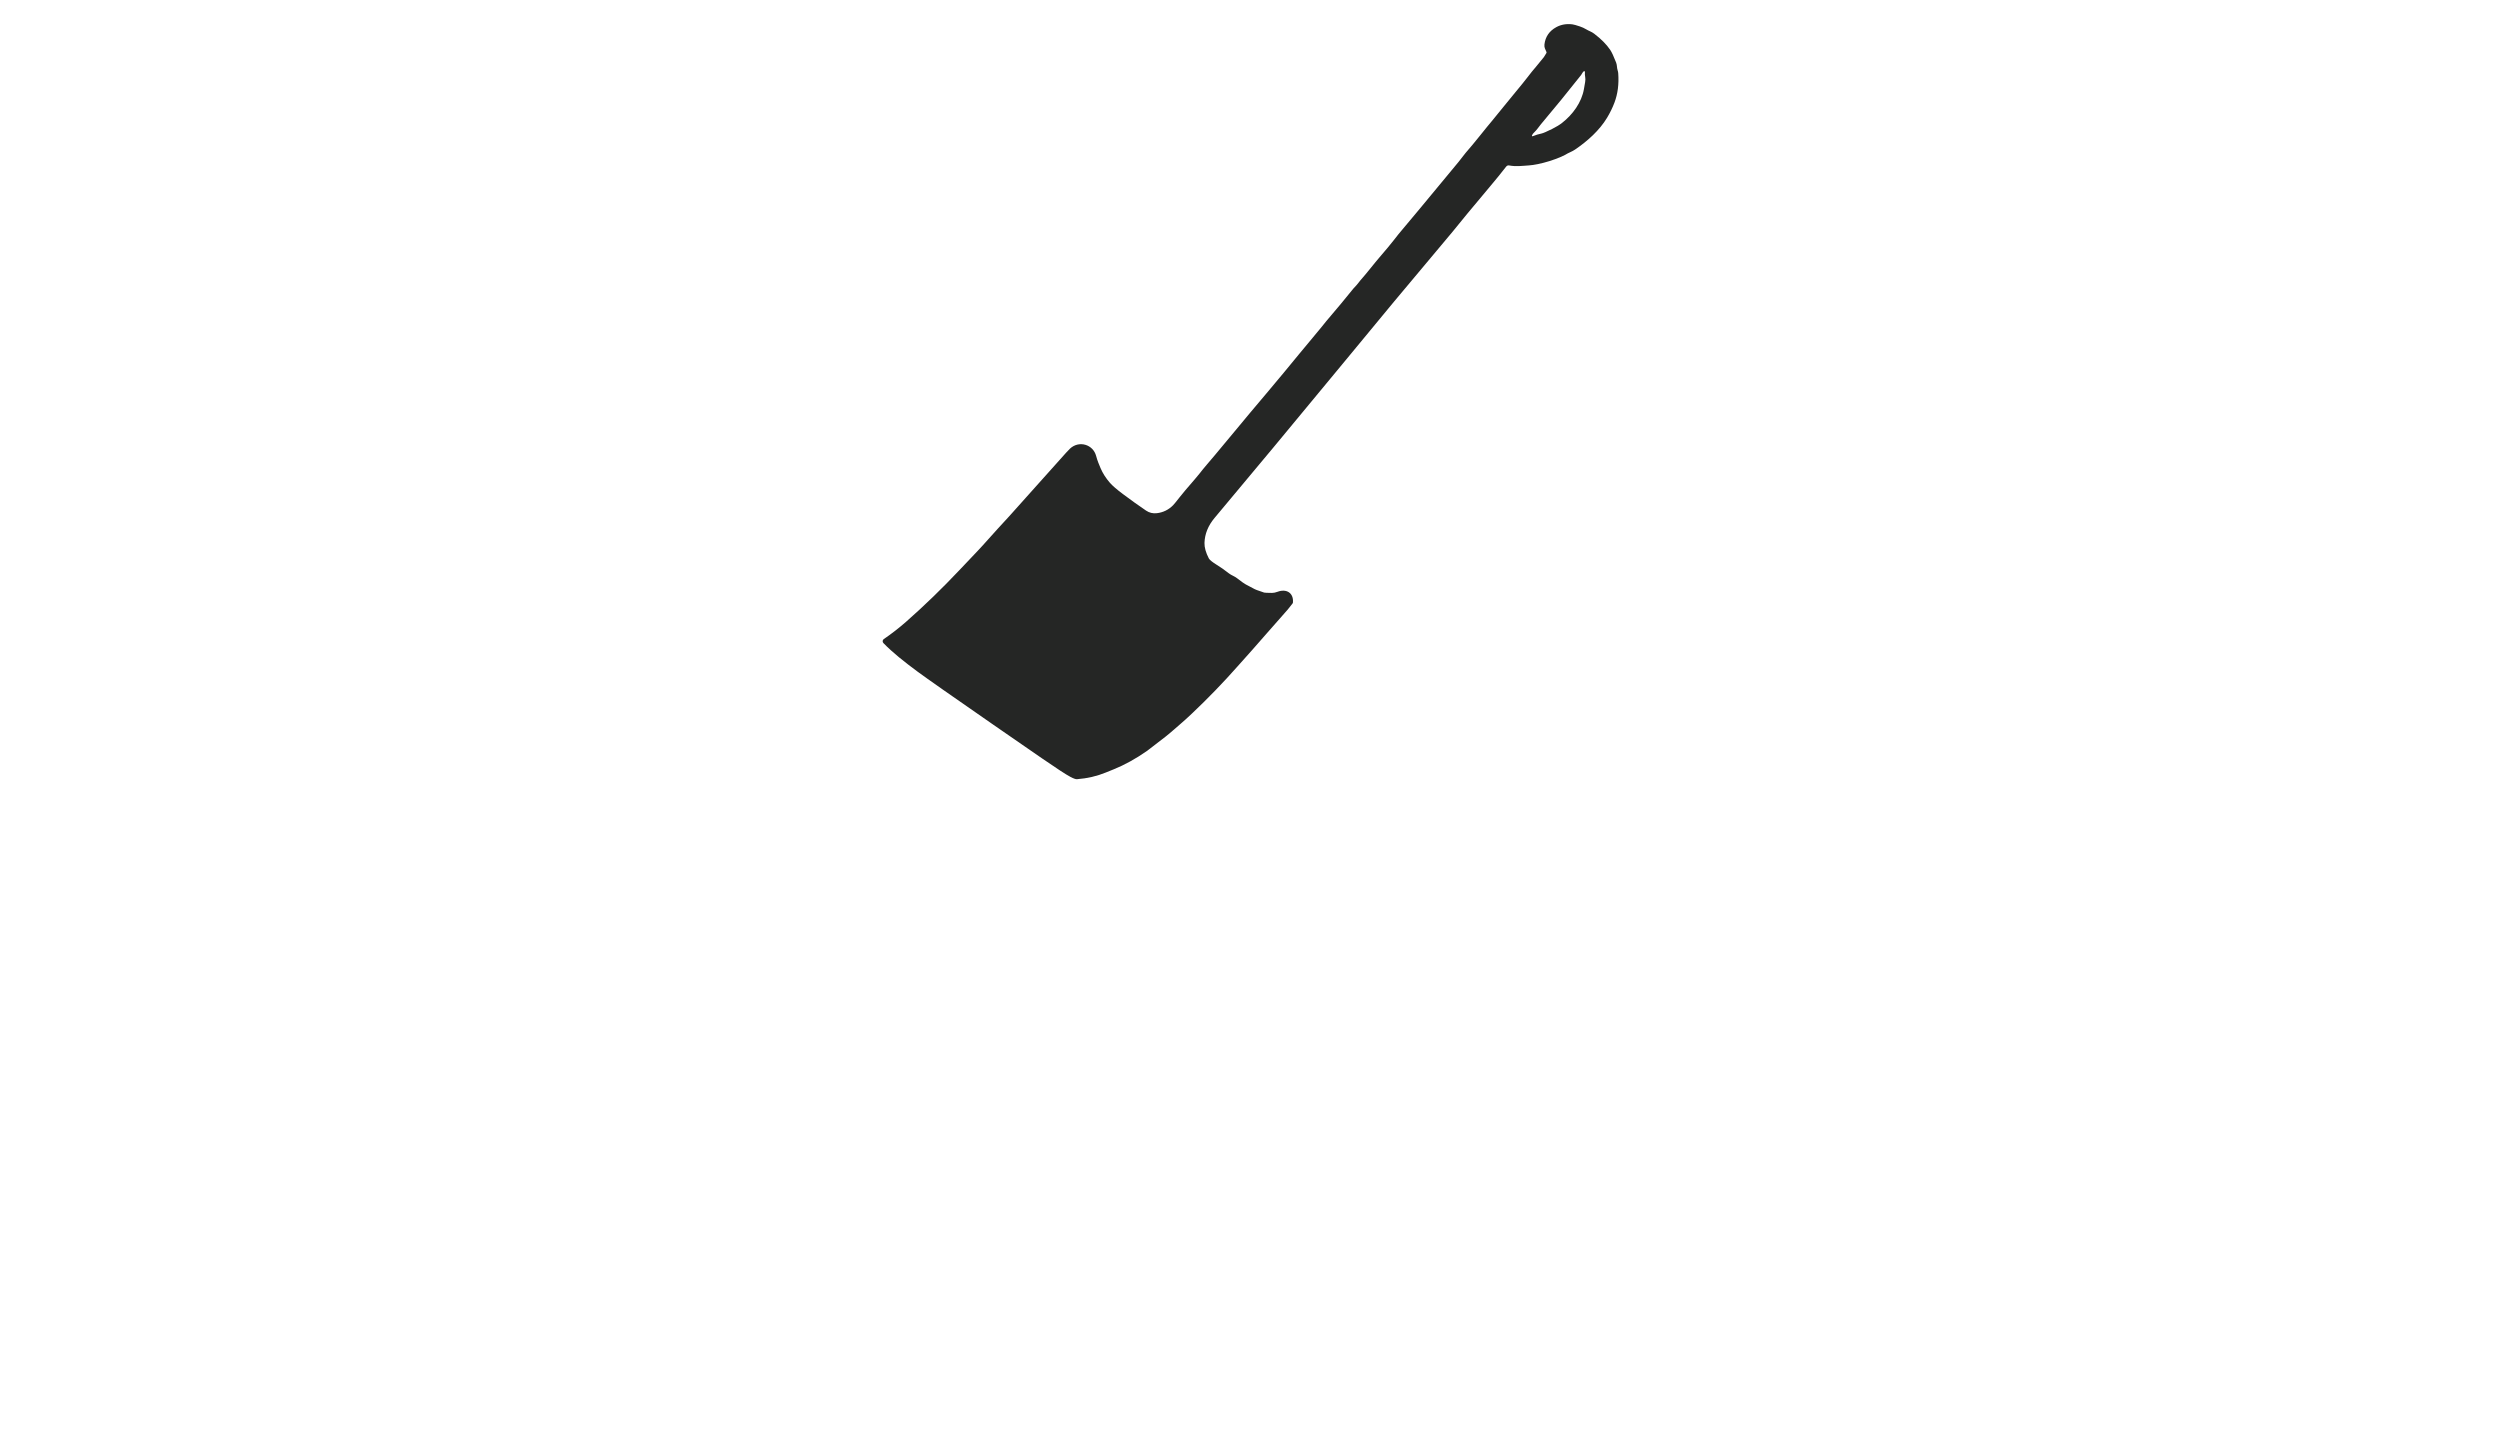 <?xml version="1.0" encoding="utf-8"?>
<svg xmlns="http://www.w3.org/2000/svg" width="490pt" height="280pt" viewBox="0 0 490 280" version="1.1" xmlns:xlink="http://www.w3.org/1999/xlink">
	<g id="surface2">
		<path d="M 302.873 10.752 Q 302.92 10.662 303.086 10.412 C 303.128 10.351 303.135 10.27 303.109 10.2 C 302.901 9.661 302.637 9.352 302.71 8.719 Q 302.972 6.452 305.027 5.325 Q 306.444 4.551 308.194 4.773 Q 308.595 4.825 309.651 5.179 Q 310.333 5.408 310.862 5.731 C 311.443 6.086 311.918 6.192 312.456 6.603 Q 314.502 8.159 315.588 9.756 Q 316.053 10.438 316.766 12.278 C 316.962 12.786 316.891 13.274 317.052 13.768 Q 317.154 14.08 317.172 14.347 Q 317.411 17.528 316.431 20.118 Q 315.859 21.632 314.979 23.091 C 313.498 25.548 311.155 27.654 308.718 29.31 C 308.043 29.77 307.419 29.931 306.784 30.344 Q 306.597 30.464 305.988 30.727 Q 303.761 31.683 301.373 32.174 Q 300.445 32.365 299.654 32.422 C 298.204 32.524 297.113 32.67 295.821 32.432 Q 295.436 32.358 295.198 32.668 Q 293.727 34.562 292.142 36.434 Q 289.778 39.221 287.624 41.843 Q 286.847 42.787 286.517 43.2 Q 284.965 45.137 282.478 48.079 Q 281.149 49.655 273.219 59.134 C 271.025 61.758 267.777 65.711 263.659 70.704 Q 248.311 89.308 238.066 101.503 Q 236.16 103.77 236.08 106.408 Q 236.042 107.738 236.933 109.455 C 237.105 109.788 237.835 110.3 238.317 110.598 Q 239.651 111.417 240.879 112.39 C 241.311 112.733 241.987 112.952 242.473 113.34 C 243.019 113.772 243.925 114.485 244.846 114.905 C 245.3 115.113 245.798 115.456 246.327 115.645 Q 246.792 115.812 247.765 116.143 Q 247.935 116.202 249.317 116.211 Q 249.799 116.214 250.422 115.982 C 252.118 115.352 253.565 116.183 253.419 118.07 Q 253.41 118.188 253.339 118.28 Q 252.51 119.345 252.389 119.482 Q 249.215 123.062 248.186 124.255 Q 246.313 126.428 245.39 127.443 Q 244.128 128.836 242.57 130.601 Q 238.397 135.326 233.712 139.768 Q 232.299 141.105 231.485 141.792 C 230.396 142.706 229.491 143.573 228.426 144.399 Q 225.203 146.91 224.82 147.177 Q 221.504 149.489 218.288 150.785 Q 217.159 151.241 216.739 151.413 Q 214.124 152.49 211.092 152.722 Q 210.714 152.75 209.838 152.289 Q 208.49 151.576 204.161 148.589 Q 199.412 145.316 194.67 142.031 Q 182.354 133.498 179.86 131.654 C 177.267 129.734 174.939 127.899 173.144 126.038 C 172.922 125.809 172.96 125.436 173.224 125.256 Q 175.531 123.683 177.633 121.83 Q 182.973 117.121 188.01 111.783 Q 189.828 109.856 191.63 107.967 C 192.915 106.621 194.379 104.899 195.562 103.629 Q 197.017 102.07 197.825 101.166 Q 207.167 90.739 208.95 88.737 Q 209.406 88.224 209.722 87.929 C 211.498 86.276 214.252 87.109 214.842 89.367 C 215.081 90.288 215.419 91.063 215.709 91.752 Q 216.344 93.254 217.546 94.634 Q 218.283 95.479 220.088 96.832 Q 222.376 98.549 224.626 100.075 Q 225.578 100.719 226.728 100.587 Q 228.601 100.372 229.926 99.026 Q 230.219 98.731 231.133 97.552 Q 231.758 96.749 232.337 96.079 Q 234.692 93.358 235.084 92.848 C 236.028 91.622 237.077 90.453 238.116 89.207 Q 244.23 81.864 245.13 80.776 Q 246.278 79.387 248.174 77.165 Q 249.728 75.346 251.582 73.091 C 252.566 71.891 253.563 70.701 254.55 69.487 Q 255.887 67.846 257.264 66.221 Q 258.485 64.781 259.073 64.037 Q 259.951 62.924 260.875 61.852 Q 262.629 59.819 265.279 56.541 Q 265.392 56.404 265.883 55.887 C 266.172 55.587 266.386 55.228 266.63 54.956 C 267.874 53.568 269.298 51.693 270.378 50.443 Q 272.267 48.257 273.164 47.095 Q 274.163 45.801 274.824 45.038 Q 275.856 43.852 285.9 31.707 C 286.34 31.175 287.145 30.063 287.794 29.338 Q 288.314 28.755 288.581 28.417 C 289.4 27.382 290.517 26.088 291.448 24.882 Q 291.854 24.353 292.416 23.717 Q 292.765 23.323 294.697 20.916 Q 295.791 19.556 296.981 18.123 Q 298.651 16.115 299.354 15.19 Q 300.325 13.919 301.014 13.133 Q 301.451 12.634 302.59 11.206 Q 302.72 11.045 302.873 10.752 Z M 309.894 14.708 Q 306.028 19.603 302.006 24.371 C 301.652 24.792 301.232 25.458 300.686 25.963 Q 300.4 26.228 300.297 26.483 Q 300.167 26.804 300.485 26.672 Q 301.281 26.346 302.132 26.171 Q 302.623 26.069 304.229 25.267 Q 305.426 24.667 306.172 24.083 C 308.267 22.444 310 20.066 310.451 17.457 Q 310.662 16.224 310.685 16.101 Q 310.782 15.541 310.699 15.114 Q 310.605 14.611 310.643 14.094 C 310.652 13.971 310.508 13.898 310.414 13.976 C 310.154 14.191 310.066 14.488 309.894 14.708 Z" style="fill:#252625;"/>
	</g>
	<g id="surface4">
	</g>
</svg>
